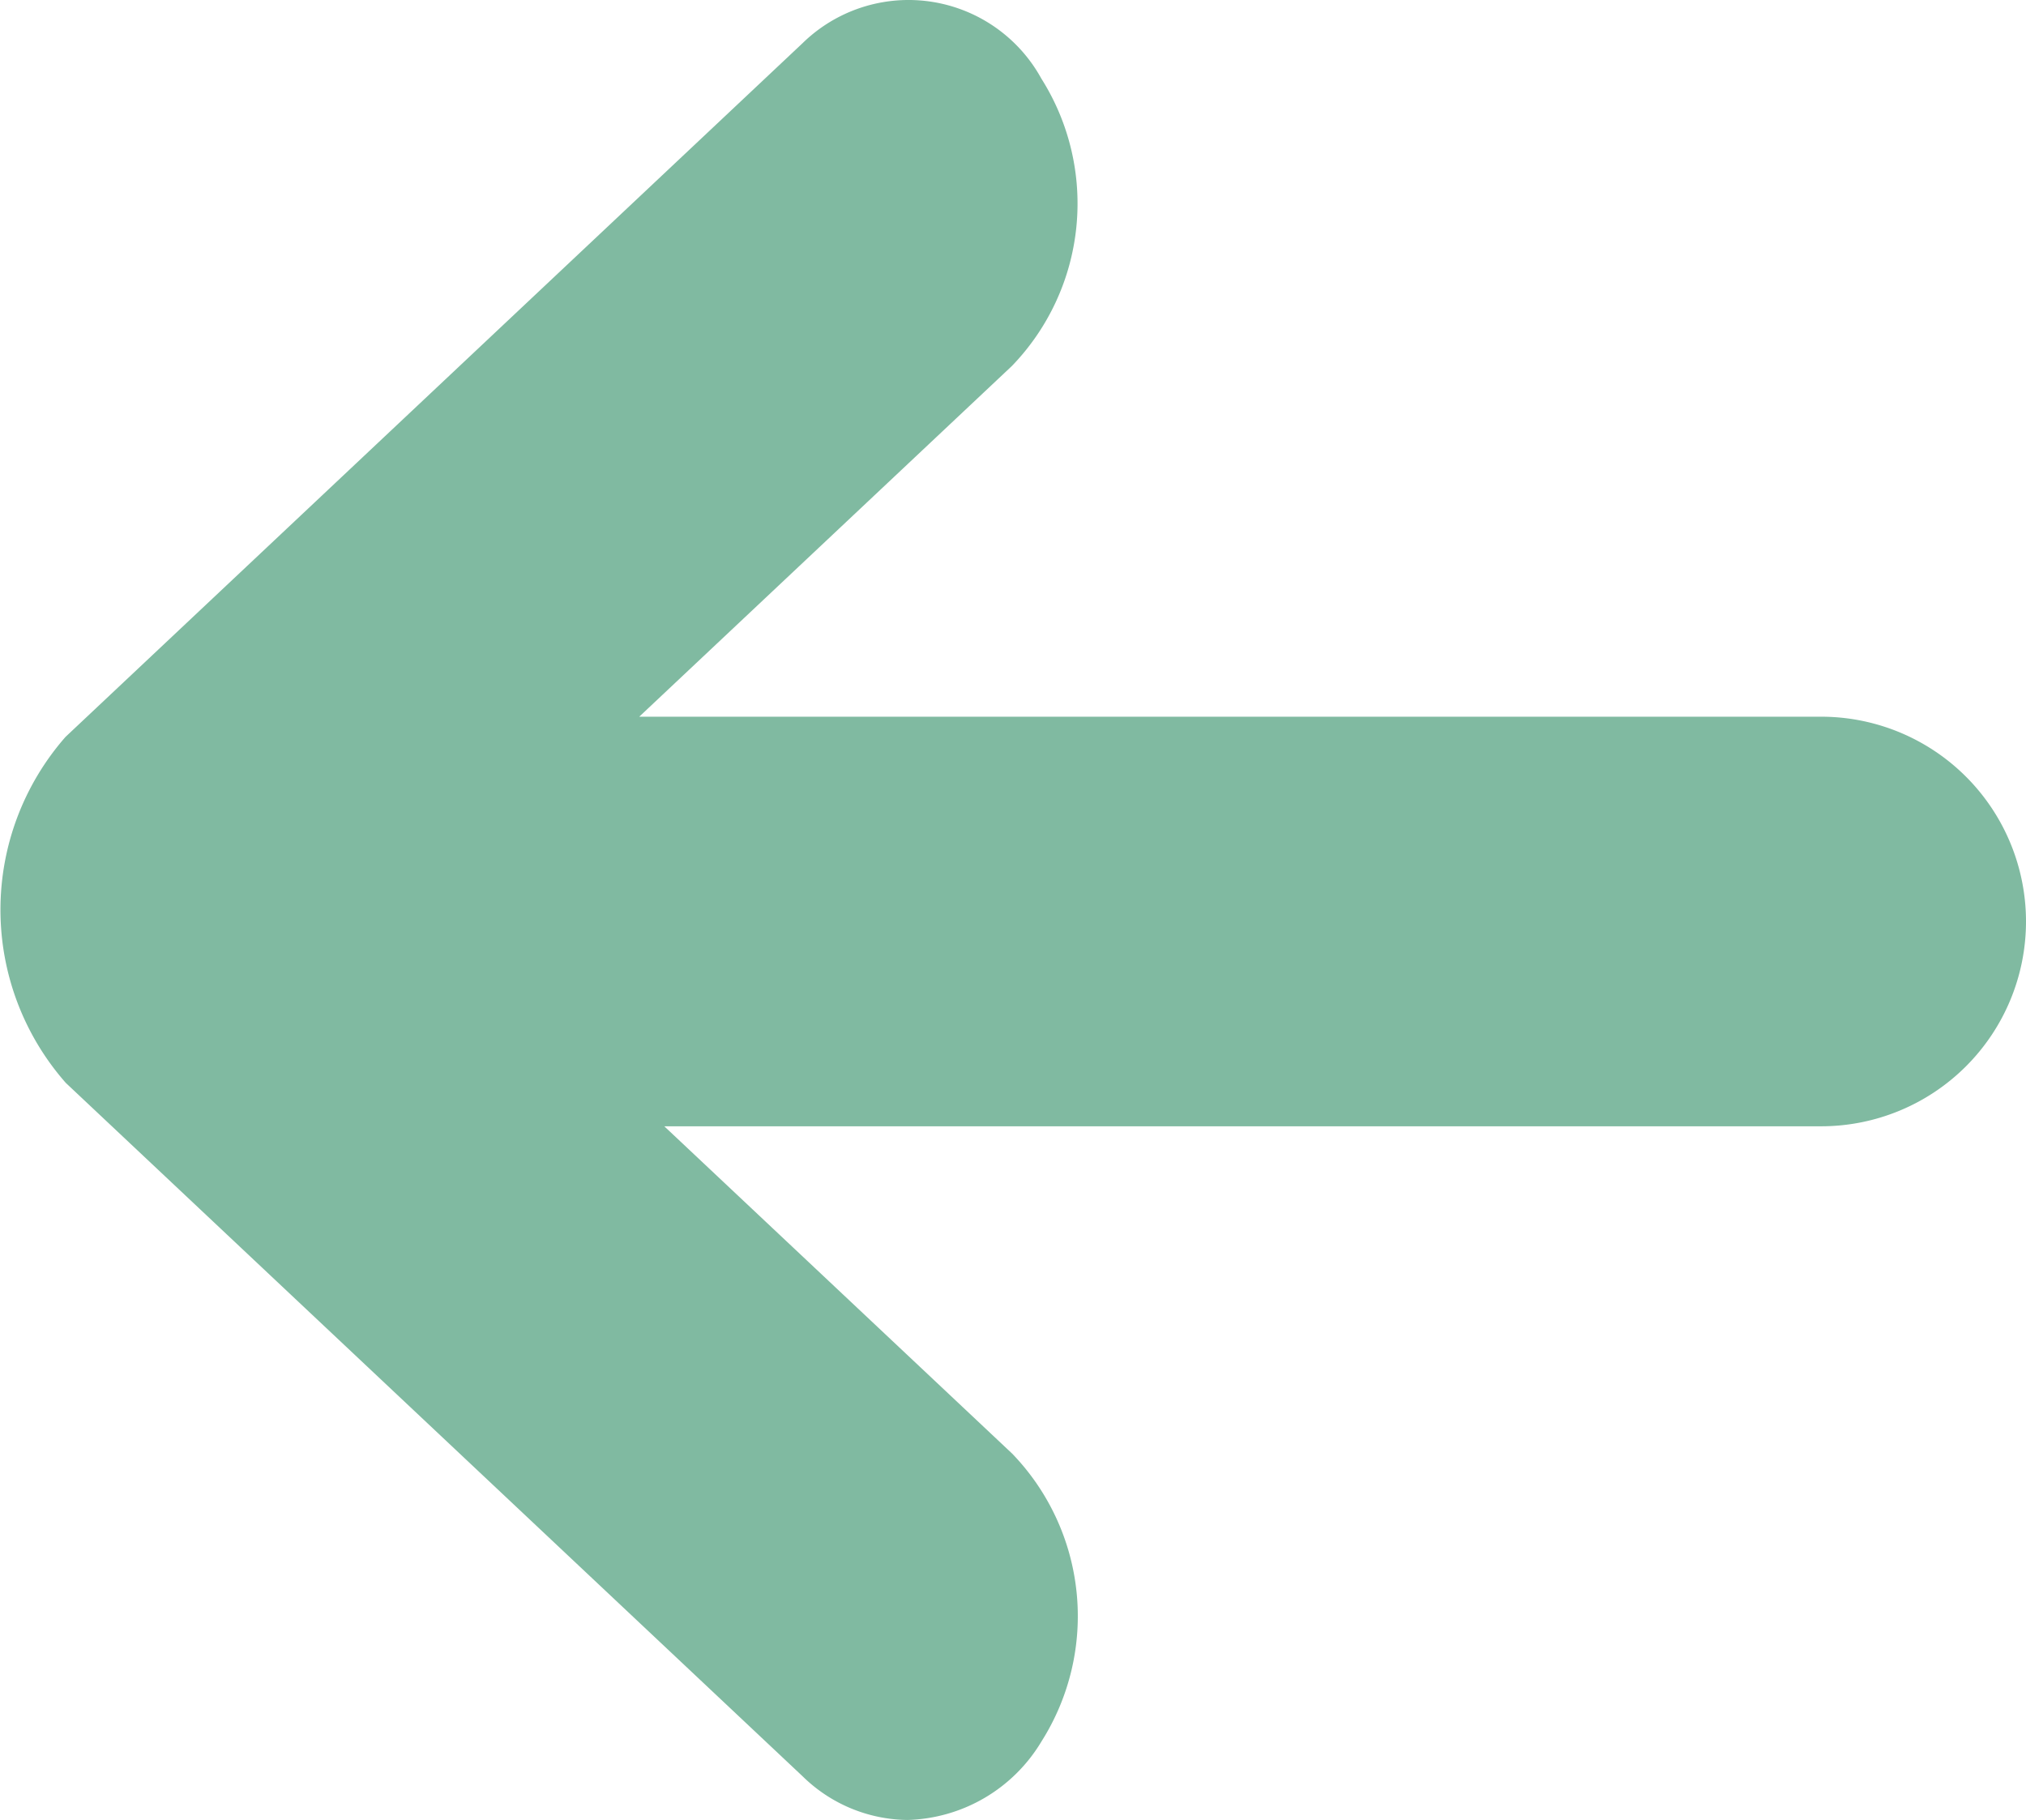 <svg id="图层_11" data-name="图层 11" xmlns="http://www.w3.org/2000/svg" viewBox="0 0 22.005 19.769"><defs><style>.cls-1{fill:#80baa1;}</style></defs><title>箭头</title><path id="联合_2" data-name="联合 2" class="cls-1" d="M394.758,325.785l-8.005-7.534a2.847,2.847,0,0,1-.003-3.759l8.005-7.535a1.646,1.646,0,0,1,2.593.384,2.54,2.54,0,0,1-.319,3.122l-4.048,3.81h12.833a2.225,2.225,0,0,1,2.229,2.221v.003a2.225,2.225,0,0,1-2.225,2.225H393.253l3.779,3.556a2.543,2.543,0,0,1,.319,3.124,1.751,1.751,0,0,1-1.457.855A1.65,1.65,0,0,1,394.758,325.785Z" transform="translate(-386.038 -306.488)"/></svg>